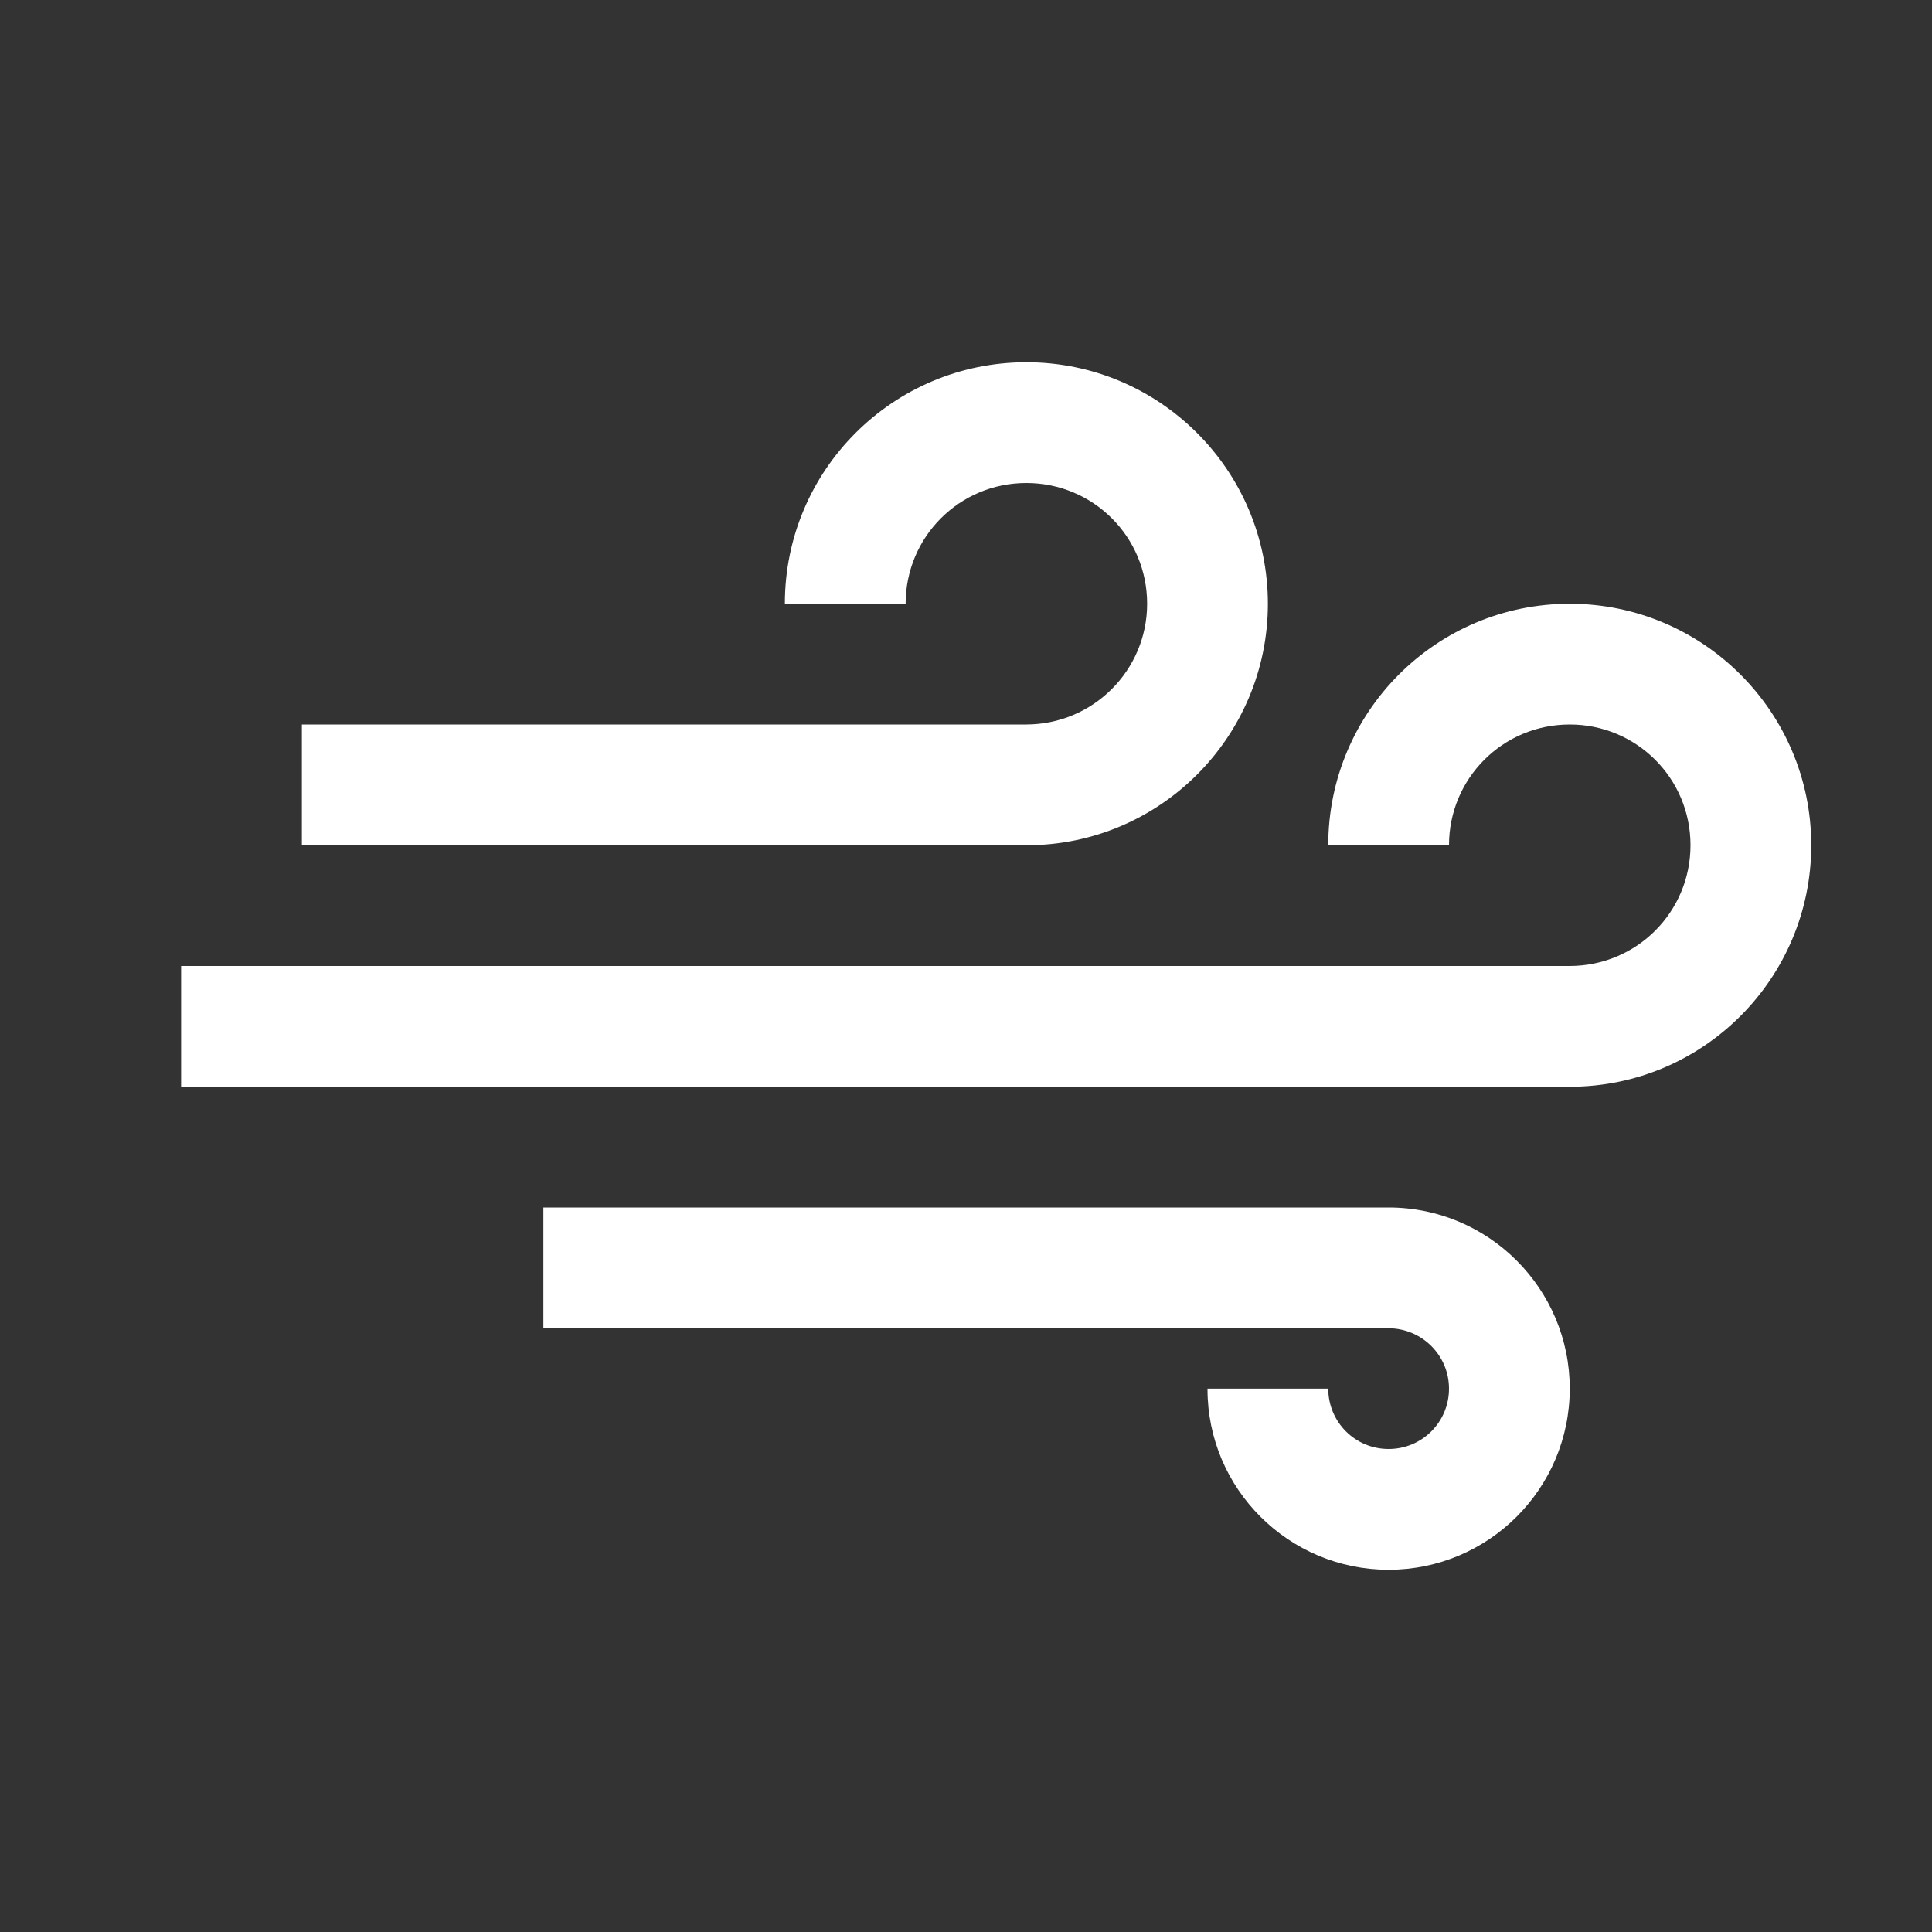 <svg width="32" height="32" viewBox="0 0 32 32" fill="none" xmlns="http://www.w3.org/2000/svg">
<rect x="0" y="0" width="32" height="32" fill="#333333" stroke="none"/>
<path fill-rule="evenodd" clip-rule="evenodd" d="M30 14C30 11.791 28.205 10 26 10C23.791 10 22 11.789 22 14H24C24 12.895 24.888 12 26 12C27.105 12 28 12.888 28 14C28 15.105 27.11 16 25.996 16H3V18H26.002C28.21 18 30 16.205 30 14ZM21 10C21 7.791 19.205 6 17 6C14.791 6 13 7.789 13 9.997V10H15C15 8.895 15.888 8 17 8C18.105 8 19 8.888 19 10C19 11.105 18.103 12 16.994 12H5V14H17.004C19.211 14 21 12.205 21 10ZM26 23C26 24.657 24.654 26 23 26C21.343 26 20 24.658 20 23.009V23H22C22 23.552 22.444 24 23 24C23.552 24 24 23.556 24 23C24 22.448 23.551 22 22.992 22H9V20H23C24.657 20 26 21.346 26 23Z" fill="white"/>
</svg>
